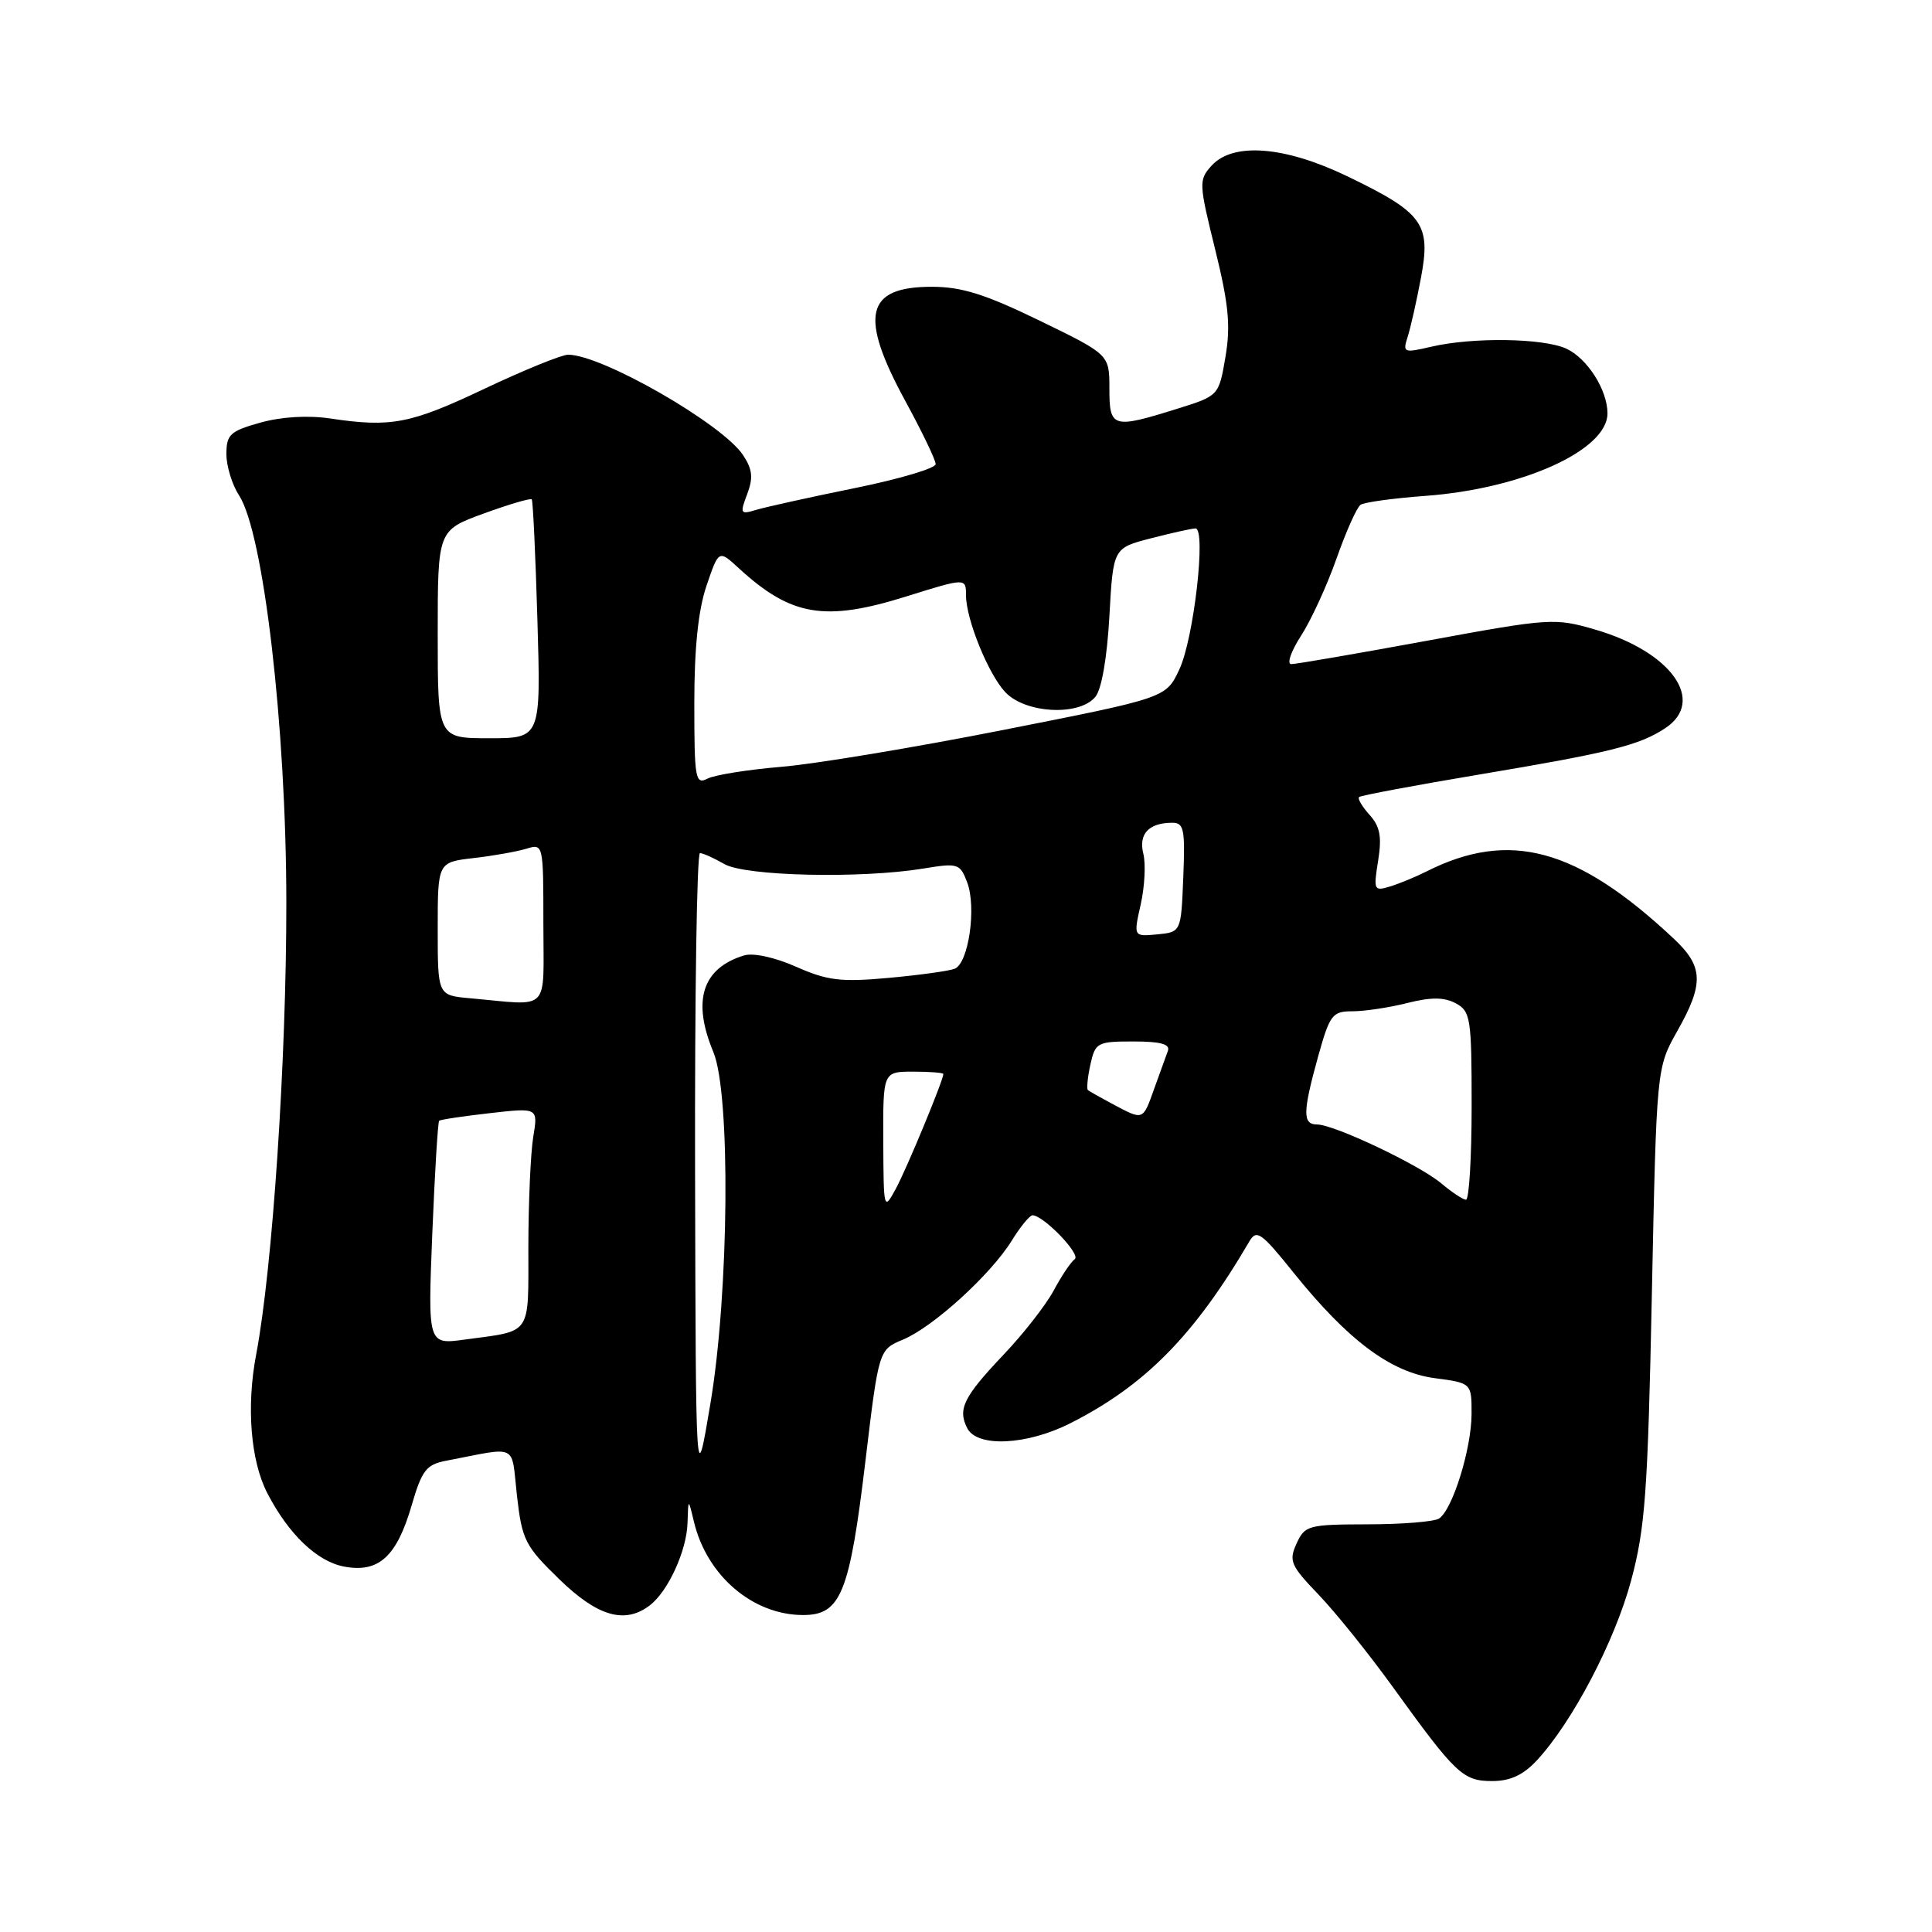 <?xml version="1.0" encoding="UTF-8" standalone="no"?>
<!DOCTYPE svg PUBLIC "-//W3C//DTD SVG 1.1//EN" "http://www.w3.org/Graphics/SVG/1.1/DTD/svg11.dtd" >
<svg xmlns="http://www.w3.org/2000/svg" xmlns:xlink="http://www.w3.org/1999/xlink" version="1.1" viewBox="0 0 256 256">
 <g >
 <path fill="currentColor"
d=" M 203.65 233.25 C 208.35 228.18 213.95 217.50 216.12 209.47 C 218.00 202.48 218.34 197.79 218.88 171.50 C 219.50 141.50 219.50 141.50 222.25 136.62 C 225.81 130.32 225.72 128.06 221.75 124.35 C 208.95 112.35 200.00 109.93 189.00 115.48 C 187.62 116.18 185.48 117.06 184.23 117.45 C 182.05 118.12 181.98 117.97 182.61 114.05 C 183.12 110.86 182.86 109.51 181.47 107.97 C 180.49 106.88 179.86 105.82 180.09 105.61 C 180.32 105.40 187.47 104.06 196.00 102.63 C 213.34 99.72 217.18 98.77 220.62 96.51 C 226.12 92.91 221.49 86.36 211.36 83.42 C 206.00 81.86 205.38 81.90 189.04 84.91 C 179.79 86.61 171.72 88.00 171.10 88.00 C 170.48 88.00 171.06 86.31 172.39 84.25 C 173.72 82.19 175.84 77.58 177.10 74.00 C 178.36 70.42 179.79 67.22 180.28 66.89 C 180.77 66.55 184.62 66.02 188.84 65.71 C 201.70 64.77 213.00 59.65 213.00 54.78 C 213.00 51.67 210.32 47.47 207.53 46.19 C 204.46 44.80 195.15 44.66 189.66 45.94 C 186.00 46.79 185.85 46.73 186.51 44.67 C 186.90 43.47 187.70 39.93 188.29 36.78 C 189.63 29.66 188.57 28.20 178.53 23.36 C 170.21 19.35 163.38 18.82 160.53 21.96 C 158.83 23.85 158.85 24.29 161.01 33.03 C 162.81 40.33 163.08 43.16 162.38 47.29 C 161.50 52.44 161.50 52.44 156.00 54.16 C 147.42 56.84 147.00 56.72 147.00 51.49 C 147.00 46.98 147.00 46.98 137.76 42.49 C 130.54 38.98 127.42 38.00 123.46 38.00 C 114.67 38.00 113.80 41.83 119.99 53.19 C 122.18 57.21 123.98 60.95 123.98 61.50 C 123.98 62.05 119.15 63.48 113.24 64.68 C 107.33 65.88 101.48 67.18 100.23 67.55 C 98.10 68.20 98.02 68.07 99.00 65.49 C 99.82 63.33 99.71 62.20 98.47 60.32 C 95.77 56.20 79.76 47.00 75.28 47.00 C 74.43 47.00 69.44 49.03 64.20 51.51 C 54.37 56.17 51.83 56.66 43.75 55.45 C 40.79 55.01 37.30 55.22 34.50 56.00 C 30.49 57.12 30.00 57.58 30.00 60.17 C 30.00 61.76 30.75 64.21 31.66 65.61 C 34.92 70.58 37.92 96.30 37.94 119.50 C 37.96 140.42 36.11 168.09 33.94 179.50 C 32.63 186.37 33.21 193.56 35.41 197.83 C 38.24 203.30 42.01 206.91 45.60 207.58 C 50.19 208.45 52.58 206.26 54.57 199.39 C 55.89 194.85 56.50 194.06 59.05 193.57 C 68.82 191.69 67.71 191.14 68.50 198.19 C 69.17 204.05 69.56 204.84 74.10 209.25 C 79.19 214.20 82.80 215.24 86.10 212.72 C 88.52 210.87 90.99 205.49 91.10 201.80 C 91.20 198.50 91.20 198.50 91.95 201.64 C 93.66 208.79 99.75 214.00 106.42 214.00 C 111.42 214.00 112.58 211.12 114.68 193.54 C 116.44 178.84 116.44 178.84 119.66 177.50 C 123.66 175.83 131.29 168.88 134.07 164.38 C 135.22 162.52 136.46 161.01 136.83 161.03 C 138.33 161.10 143.26 166.23 142.41 166.84 C 141.91 167.20 140.65 169.07 139.62 171.00 C 138.58 172.93 135.60 176.75 132.98 179.50 C 127.67 185.10 126.87 186.72 128.17 189.25 C 129.49 191.82 136.08 191.50 141.84 188.58 C 151.74 183.57 158.28 176.92 165.56 164.47 C 166.50 162.87 167.15 163.33 171.36 168.58 C 178.59 177.58 184.26 181.83 190.09 182.61 C 195.00 183.26 195.00 183.26 194.99 187.38 C 194.97 192.02 192.45 200.09 190.67 201.22 C 190.03 201.63 185.78 201.98 181.23 201.98 C 173.35 202.00 172.90 202.12 171.80 204.53 C 170.75 206.83 171.02 207.45 174.70 211.28 C 176.93 213.60 181.35 219.10 184.53 223.50 C 192.90 235.10 193.85 236.00 197.72 236.00 C 200.12 236.00 201.84 235.20 203.65 233.25 Z  M 92.10 155.25 C 92.05 132.01 92.34 113.02 92.75 113.04 C 93.16 113.05 94.62 113.71 96.00 114.50 C 98.79 116.10 114.11 116.44 122.33 115.09 C 126.93 114.33 127.21 114.42 128.15 116.90 C 129.42 120.22 128.34 127.66 126.49 128.37 C 125.71 128.67 121.76 129.21 117.71 129.58 C 111.42 130.15 109.63 129.93 105.51 128.11 C 102.67 126.85 99.81 126.23 98.59 126.60 C 93.05 128.29 91.68 132.59 94.52 139.39 C 96.83 144.91 96.61 171.26 94.13 186.00 C 92.20 197.50 92.20 197.50 92.10 155.25 Z  M 57.28 163.48 C 57.61 155.40 58.02 148.66 58.19 148.51 C 58.36 148.35 61.38 147.90 64.90 147.50 C 71.30 146.77 71.30 146.77 70.66 150.63 C 70.31 152.76 70.02 159.31 70.01 165.18 C 70.00 177.13 70.58 176.28 61.59 177.50 C 56.69 178.17 56.69 178.17 57.28 163.48 Z  M 117.04 151.25 C 117.00 142.00 117.00 142.00 121.00 142.00 C 123.20 142.00 125.00 142.14 125.00 142.31 C 125.00 143.13 120.14 154.86 118.71 157.50 C 117.10 160.46 117.08 160.37 117.04 151.25 Z  M 191.00 156.82 C 188.12 154.38 176.78 149.00 174.52 149.00 C 172.58 149.00 172.61 147.38 174.66 139.98 C 176.21 134.43 176.54 134.00 179.22 134.00 C 180.81 134.00 184.07 133.51 186.45 132.91 C 189.63 132.11 191.35 132.12 192.89 132.94 C 194.86 134.00 195.00 134.88 195.00 146.54 C 195.00 153.39 194.66 158.99 194.25 158.97 C 193.84 158.95 192.38 157.98 191.00 156.82 Z  M 147.50 146.33 C 145.85 145.45 144.34 144.60 144.15 144.44 C 143.97 144.28 144.11 142.76 144.48 141.07 C 145.13 138.14 145.39 138.00 150.19 138.00 C 153.79 138.00 155.08 138.35 154.75 139.25 C 154.49 139.94 153.68 142.19 152.94 144.25 C 151.42 148.51 151.53 148.47 147.50 146.33 Z  M 62.25 132.27 C 58.00 131.89 58.00 131.89 58.00 123.07 C 58.00 114.25 58.00 114.25 62.75 113.70 C 65.36 113.40 68.51 112.84 69.75 112.46 C 71.99 111.77 72.00 111.84 72.00 122.38 C 72.00 134.35 73.09 133.24 62.25 132.27 Z  M 151.15 119.84 C 151.68 117.49 151.83 114.47 151.50 113.13 C 150.84 110.52 152.20 109.04 155.29 109.02 C 156.88 109.00 157.05 109.83 156.79 116.25 C 156.50 123.50 156.50 123.50 153.34 123.81 C 150.19 124.11 150.19 124.11 151.15 119.84 Z  M 92.00 93.21 C 92.00 85.83 92.52 80.84 93.62 77.60 C 95.24 72.85 95.24 72.85 97.87 75.27 C 104.83 81.67 109.29 82.42 120.16 79.01 C 127.96 76.57 128.00 76.57 128.00 78.87 C 128.00 82.04 130.95 89.32 133.21 91.72 C 135.86 94.54 142.99 94.92 145.13 92.35 C 145.97 91.35 146.69 87.18 147.00 81.66 C 147.50 72.62 147.50 72.62 152.50 71.33 C 155.25 70.62 157.90 70.03 158.40 70.02 C 159.86 69.99 158.19 84.64 156.26 88.72 C 154.50 92.47 154.50 92.47 133.00 96.71 C 121.17 99.05 107.90 101.25 103.50 101.61 C 99.10 101.98 94.71 102.68 93.75 103.17 C 92.14 104.00 92.00 103.23 92.00 93.21 Z  M 58.00 84.05 C 58.00 70.27 58.00 70.27 64.08 68.05 C 67.43 66.83 70.30 65.98 70.46 66.17 C 70.62 66.35 70.96 73.55 71.21 82.16 C 71.67 97.82 71.67 97.82 64.83 97.82 C 58.00 97.82 58.00 97.82 58.00 84.05 Z "/>
</g>
</svg>